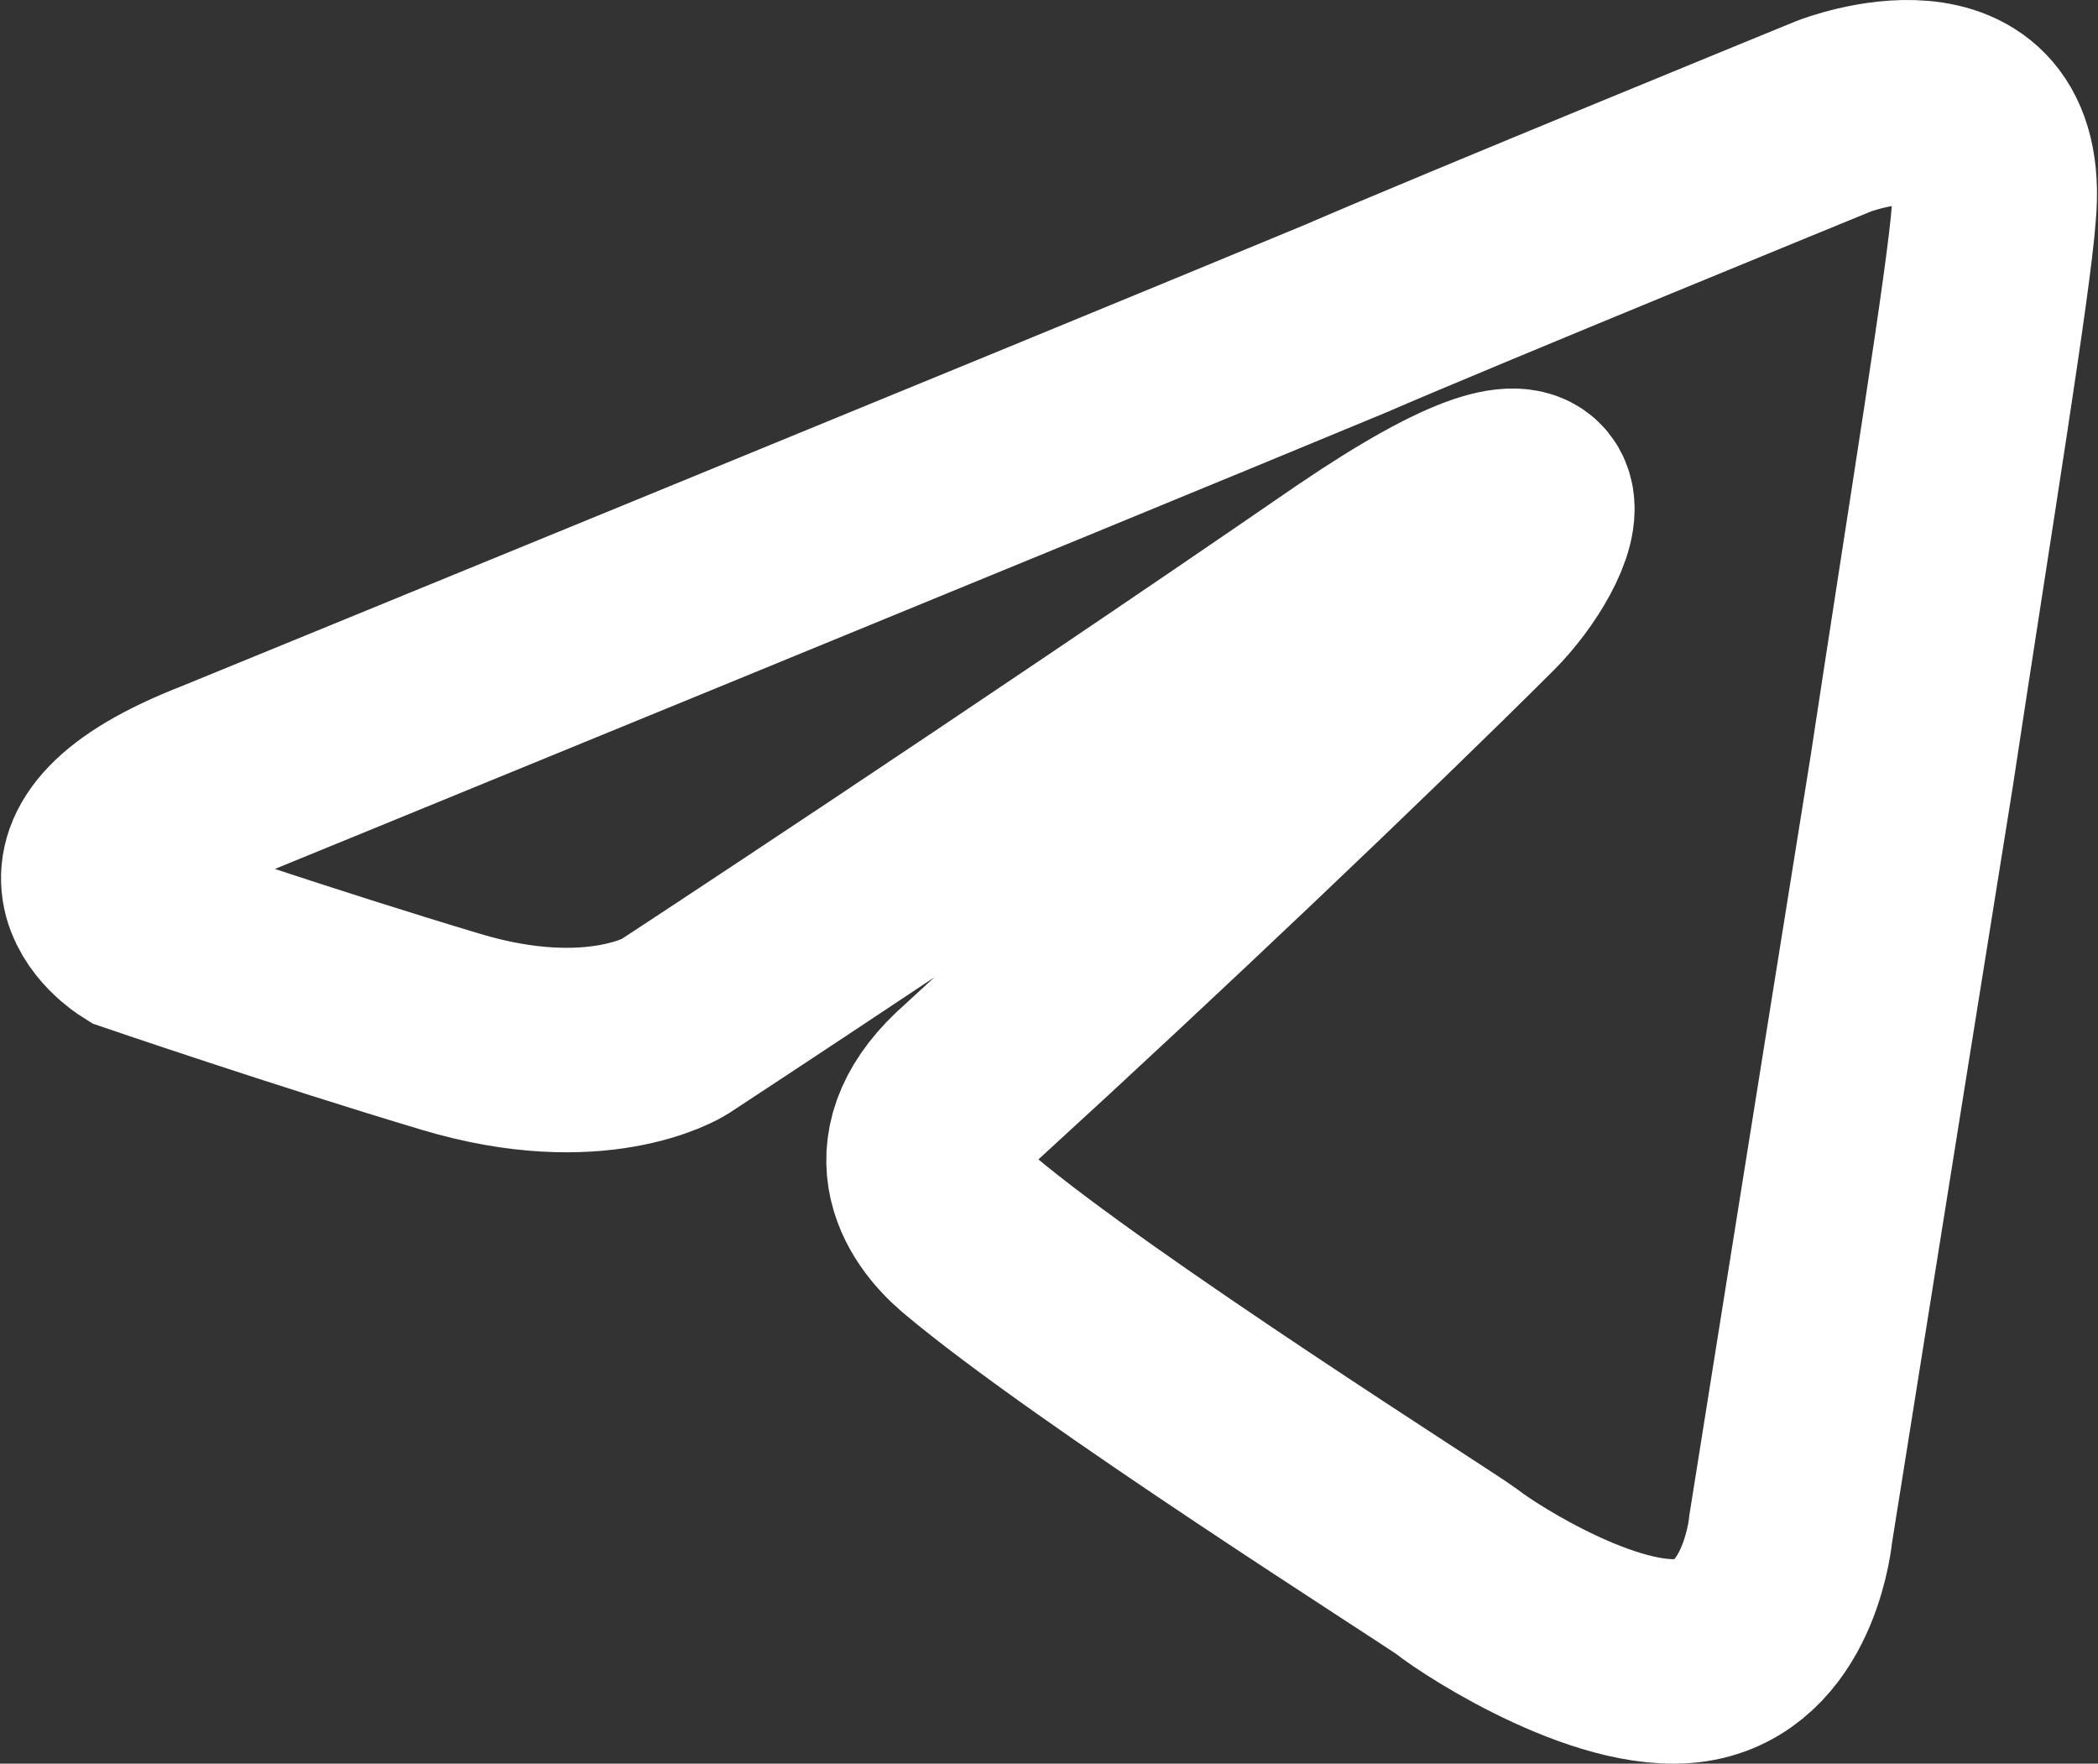 <svg width="684" height="575" viewBox="0 0 684 575" fill="none" xmlns="http://www.w3.org/2000/svg">
<rect x="0" y="0" width="684" height="575" fill="#333333" stroke="none"/>
<path d="M71.466 254.715C71.466 254.715 344.208 143.124 438.799 103.832C475.058 88.115 598.029 37.82 598.029 37.82C598.029 37.82 654.783 15.82 650.054 69.253C648.474 91.257 635.862 168.27 623.249 251.57C604.333 369.449 583.837 498.324 583.837 498.324C583.837 498.324 580.687 534.474 553.887 540.761C527.083 547.049 482.941 518.757 475.058 512.47C468.754 507.753 356.82 437.028 315.833 402.453C304.795 393.024 292.183 374.161 317.408 352.157C374.162 300.295 441.954 235.853 482.941 194.99C501.858 176.128 520.779 132.12 441.954 185.557C330.02 262.57 219.662 334.87 219.662 334.87C219.662 334.87 194.441 350.586 147.145 336.44C99.85 322.295 44.67 303.436 44.67 303.436C44.67 303.436 6.837 279.857 71.475 254.715H71.466Z" stroke="white" stroke-width="66.67"/>
</svg>
